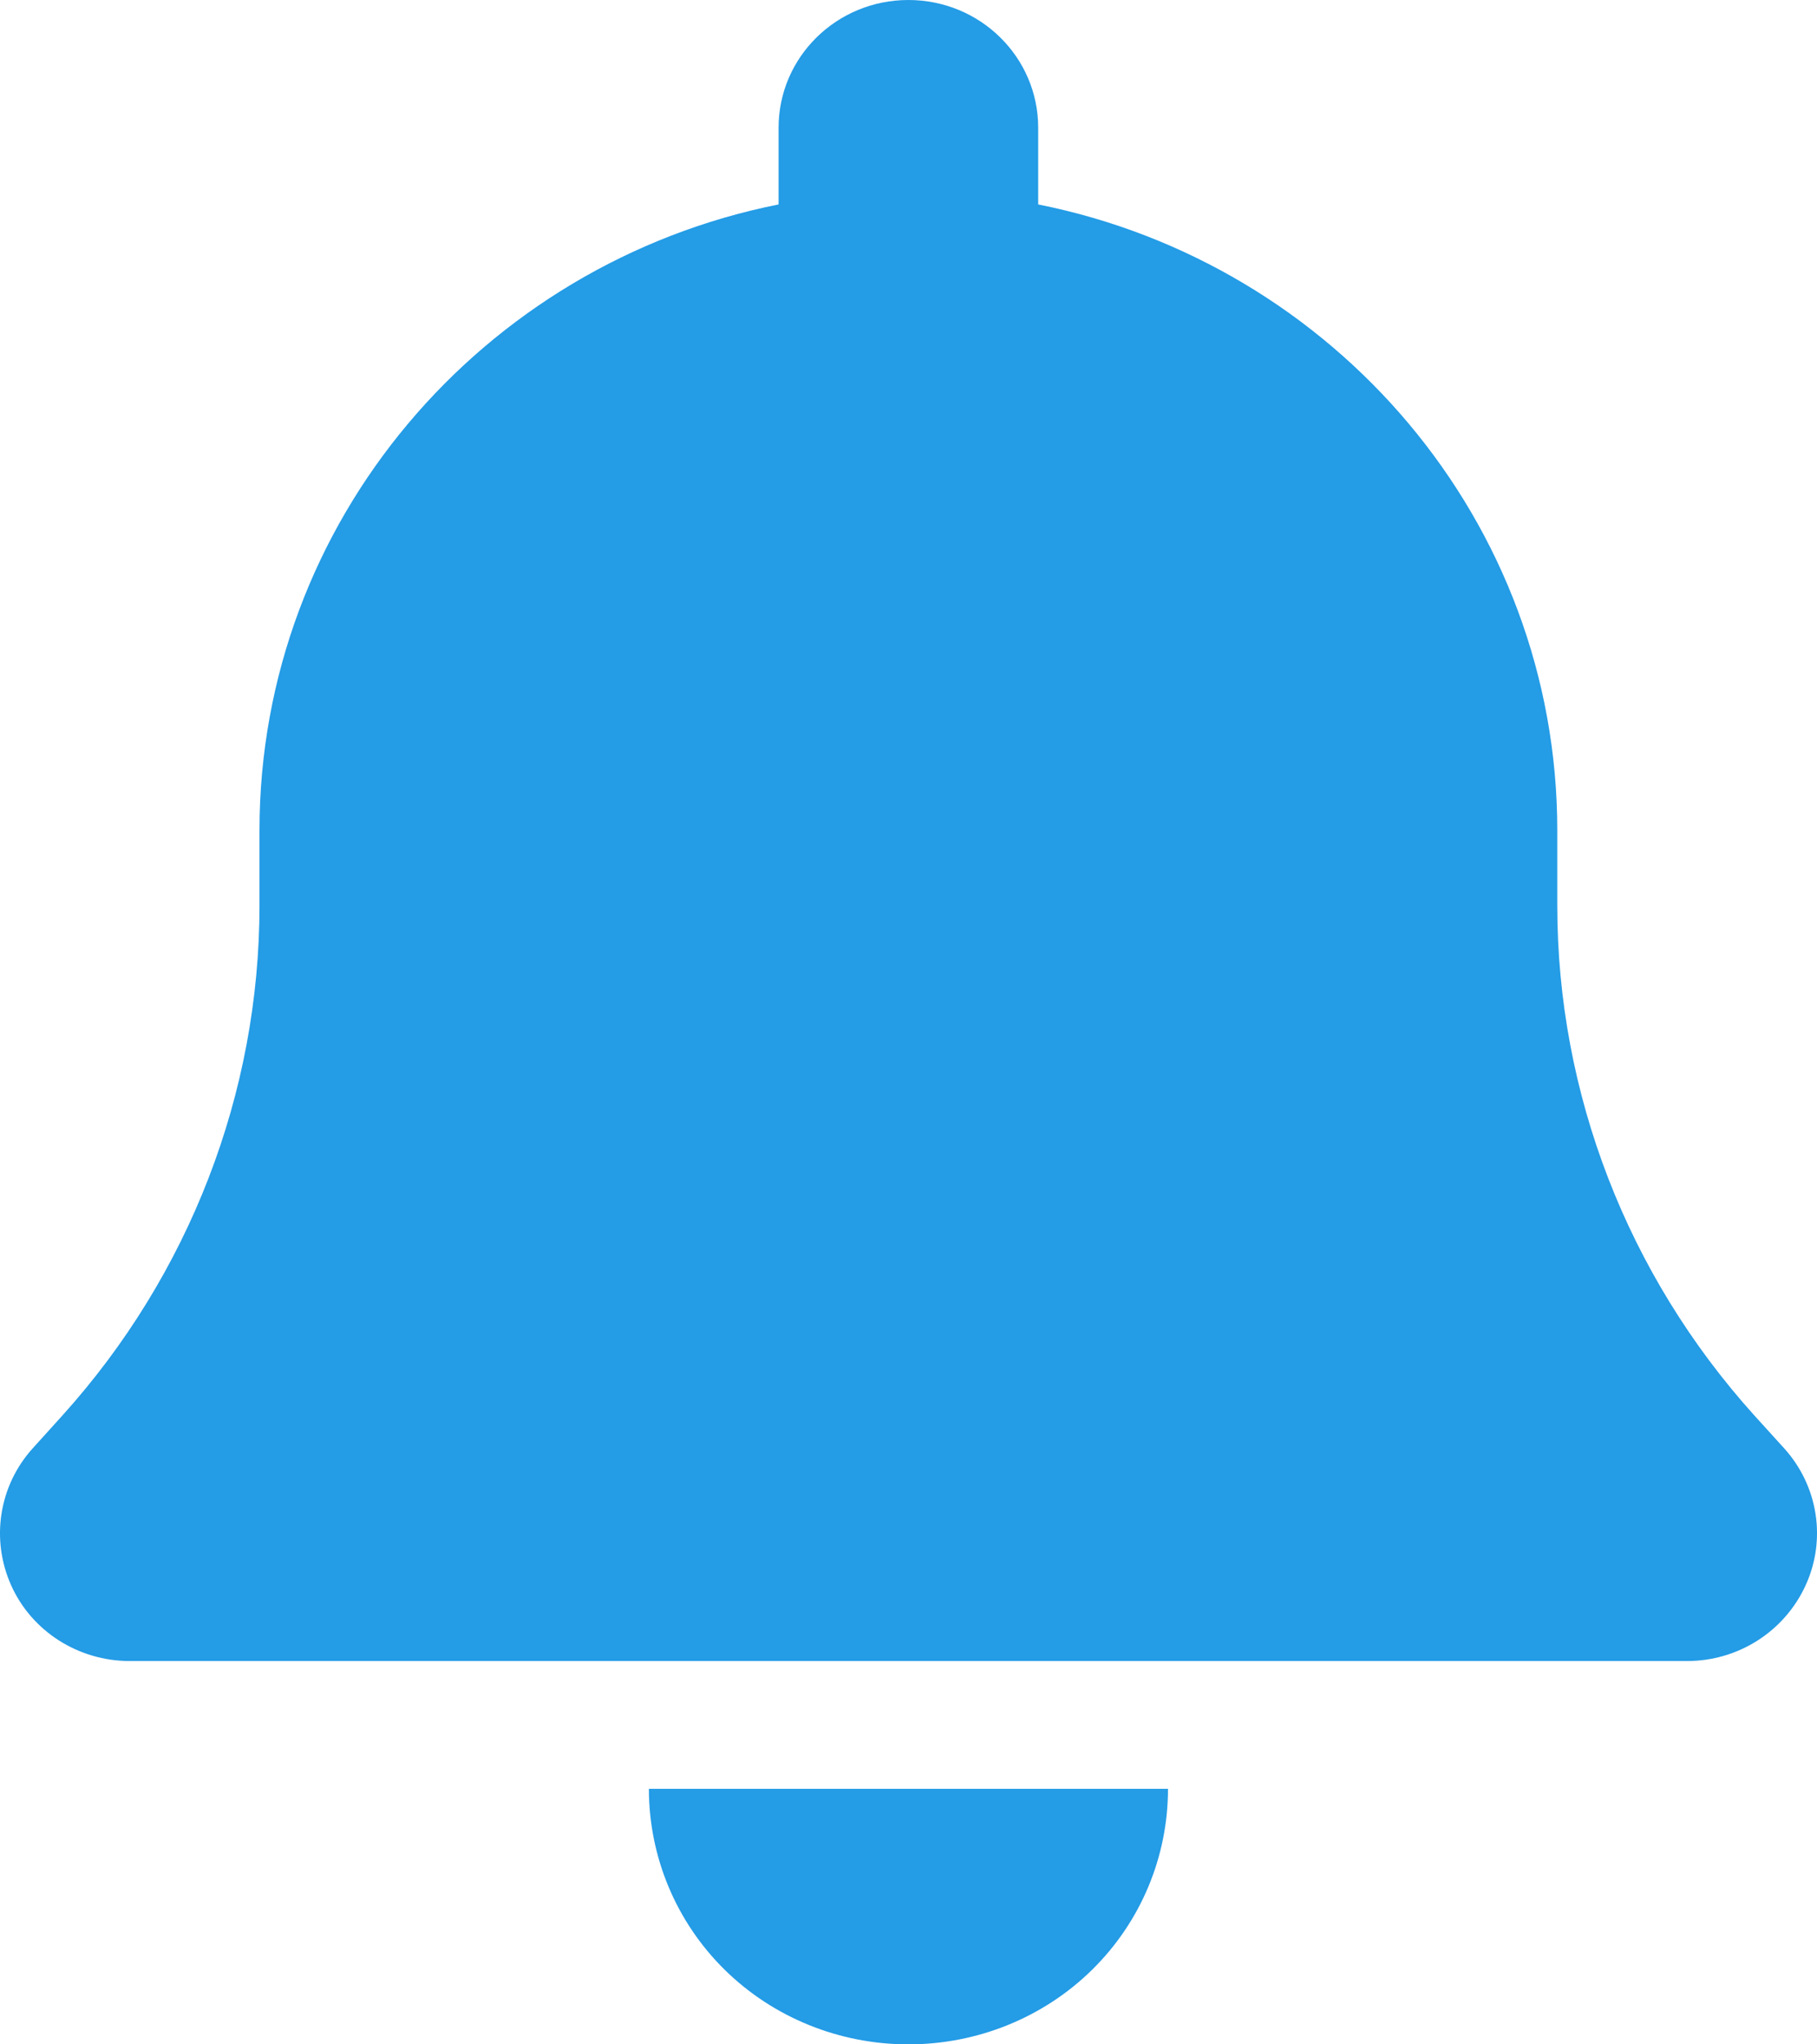 <svg width="16" height="18" viewBox="0 0 16 18" fill="none" xmlns="http://www.w3.org/2000/svg">
<path d="M7.999 0C7.367 0 6.856 0.503 6.856 1.125V1.8C4.249 2.32 2.285 4.591 2.285 7.312V7.973C2.285 9.626 1.667 11.222 0.553 12.459L0.289 12.751C-0.011 13.082 -0.083 13.556 0.099 13.96C0.281 14.365 0.692 14.625 1.142 14.625H14.856C15.306 14.625 15.713 14.365 15.899 13.96C16.085 13.556 16.01 13.082 15.71 12.751L15.445 12.459C14.331 11.222 13.713 9.629 13.713 7.973V7.312C13.713 4.591 11.749 2.32 9.142 1.8V1.125C9.142 0.503 8.631 0 7.999 0ZM9.617 17.343C10.046 16.921 10.285 16.348 10.285 15.75H7.999H5.714C5.714 16.348 5.953 16.921 6.381 17.343C6.81 17.765 7.392 18 7.999 18C8.606 18 9.188 17.765 9.617 17.343Z" fill="#249ce6"/>
</svg>
